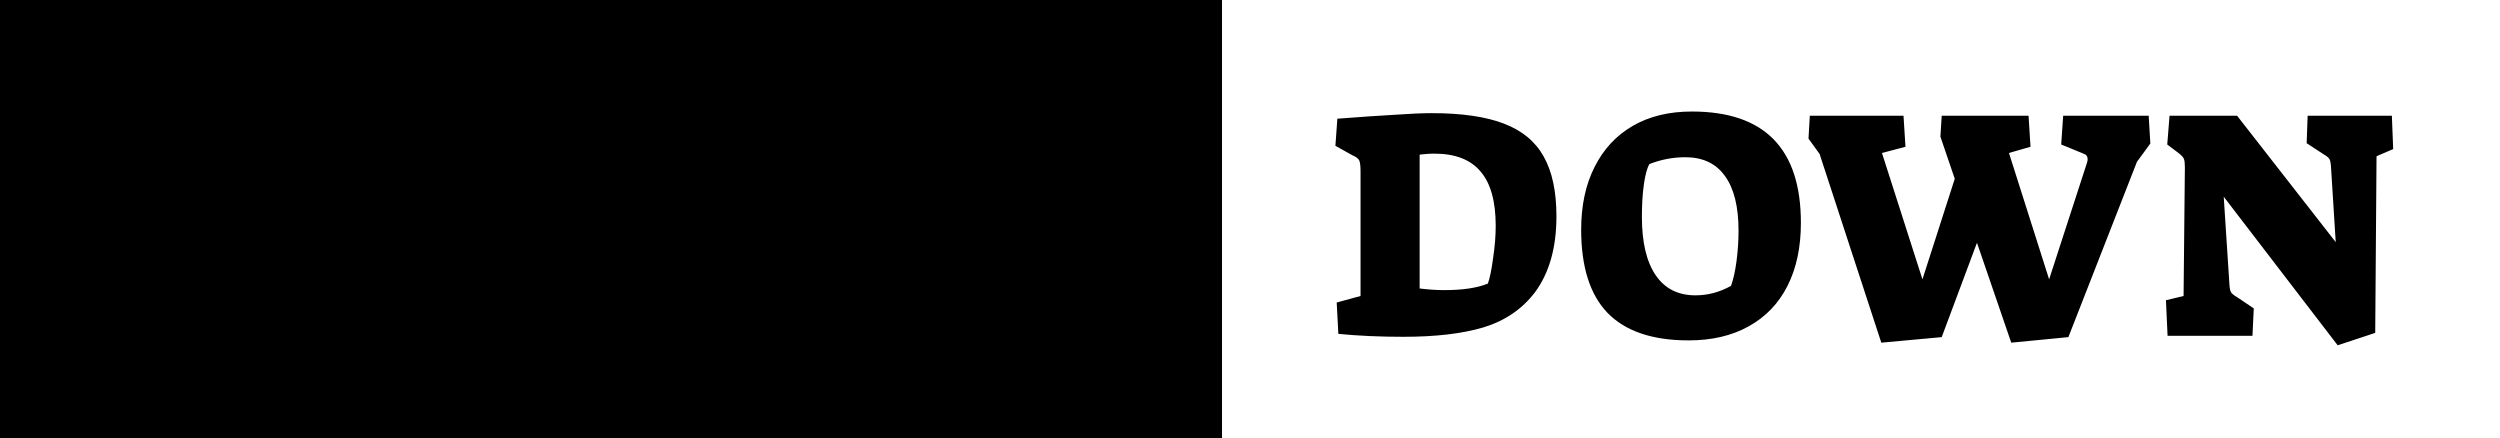 <svg width="268" height="47" viewBox="0 0 268 47" fill="none" xmlns="http://www.w3.org/2000/svg">
<g id="Frame 9" clip-path="url(#clip0_23_35)">
<g id="Frame 2" clip-path="url(#clip1_23_35)">
<path id="DOWN" d="M150.435 36.105C147.915 36.105 145.593 36 143.47 35.79L143.295 32.43L145.85 31.73V18.395C145.85 17.788 145.803 17.392 145.71 17.205C145.617 16.995 145.372 16.808 144.975 16.645L143.155 15.63L143.365 12.725C145.792 12.538 147.833 12.398 149.49 12.305C151.147 12.188 152.477 12.13 153.48 12.13C156.7 12.13 159.278 12.503 161.215 13.25C163.175 13.997 164.598 15.175 165.485 16.785C166.395 18.395 166.85 20.53 166.85 23.19C166.85 26.55 166.08 29.268 164.54 31.345C163.163 33.142 161.332 34.39 159.045 35.09C156.782 35.767 153.912 36.105 150.435 36.105ZM154.845 31.1C156.805 31.1 158.357 30.867 159.5 30.4C159.71 29.817 159.897 28.907 160.06 27.67C160.247 26.433 160.34 25.278 160.34 24.205C160.34 21.568 159.792 19.62 158.695 18.36C157.622 17.1 155.977 16.47 153.76 16.47C153.457 16.47 153.177 16.482 152.92 16.505C152.663 16.528 152.418 16.552 152.185 16.575V30.925C153.118 31.042 154.005 31.1 154.845 31.1ZM181.016 36.49C177.143 36.49 174.249 35.51 172.336 33.55C170.446 31.59 169.501 28.615 169.501 24.625C169.501 22.035 169.979 19.795 170.936 17.905C171.893 15.992 173.258 14.522 175.031 13.495C176.804 12.468 178.916 11.955 181.366 11.955C189.159 11.955 193.056 15.933 193.056 23.89C193.056 26.503 192.578 28.755 191.621 30.645C190.664 32.535 189.276 33.982 187.456 34.985C185.659 35.988 183.513 36.49 181.016 36.49ZM181.751 31.66C183.081 31.66 184.353 31.322 185.566 30.645C185.823 29.922 186.021 29.023 186.161 27.95C186.301 26.853 186.371 25.78 186.371 24.73C186.371 22.14 185.881 20.18 184.901 18.85C183.944 17.52 182.533 16.855 180.666 16.855C179.336 16.855 178.053 17.1 176.816 17.59C176.559 18.033 176.361 18.768 176.221 19.795C176.081 20.798 176.011 21.953 176.011 23.26C176.011 25.967 176.501 28.043 177.481 29.49C178.461 30.937 179.884 31.66 181.751 31.66ZM195.061 16.505L193.871 14.86L194.011 12.41H204.056L204.266 15.735L201.746 16.4L206.086 29.945L209.551 19.165L208.011 14.65L208.151 12.41H217.461L217.671 15.735L215.361 16.4L219.666 29.945L223.691 17.555C223.761 17.368 223.796 17.205 223.796 17.065C223.796 16.762 223.644 16.563 223.341 16.47L220.961 15.49L221.171 12.41H230.341L230.516 15.385L229.081 17.345L221.731 36.14L215.606 36.735L211.931 26.025L208.151 36.14L201.676 36.735L195.061 16.505ZM238.384 21.09L238.979 30.26C239.002 30.797 239.061 31.147 239.154 31.31C239.247 31.473 239.457 31.648 239.784 31.835L241.604 33.06L241.464 36H232.364L232.189 32.185L234.079 31.73L234.219 17.94C234.219 17.497 234.184 17.193 234.114 17.03C234.044 16.867 233.881 16.68 233.624 16.47L232.329 15.49L232.574 12.41H239.819L250.389 25.955L249.899 18.15C249.876 17.59 249.817 17.228 249.724 17.065C249.631 16.902 249.421 16.727 249.094 16.54L247.274 15.35L247.379 12.41H256.409L256.549 15.98L254.764 16.75L254.624 35.685L250.599 37.015L238.384 21.09Z" fill="#88BFD4" style="fill:#88BFD4;fill:color(display-p3 0.533 0.749 0.831);fill-opacity:1;"/>
</g>
<g id="Frame 1" clip-path="url(#clip2_23_35)">
<rect width="131" height="47" fill="#E9C881" style="fill:#E9C881;fill:color(display-p3 0.914 0.784 0.506);fill-opacity:1;"/>
<path id="MARK" d="M13.58 38.516V14.78H17.493V10.867H21.793V14.78H25.749V22.563H29.189V14.78H33.145V10.867H37.488V14.78H41.358V38.516H37.058V15.21H33.575V22.95H29.619V34.646H25.319V22.95H21.363V15.21H17.923V38.516H13.58ZM46.124 38.516V18.65H50.037V14.78H53.907V10.867H58.293V14.78H62.163V18.65H66.119V38.516H61.733V30.733H50.467V38.516H46.124ZM50.467 26.39H61.733V19.08H57.863V15.21H54.337V19.08H50.467V26.39ZM71.319 38.516V14.78H75.232V10.867H87.358V14.78H91.314V26.82H87.358V30.733H85.466V34.216H89.336V38.516H85.036V34.646H81.08V30.733H75.662V38.516H71.319ZM75.662 26.39H86.928V15.21H75.662V26.39ZM96.515 38.516V14.78H100.428V10.867H104.728V15.21H100.858V22.563H104.298V18.65H108.254V14.78H112.124V10.867H116.51V15.21H112.554V19.08H108.684V22.95H104.728V26.39H108.684V30.303H112.554V34.216H116.51V38.516H112.124V34.646H108.254V30.733H104.298V26.82H100.858V38.516H96.515Z" fill="#2B6A9D" style="fill:#2B6A9D;fill:color(display-p3 0.169 0.416 0.616);fill-opacity:1;"/>
</g>
</g>
<defs>
<clipPath id="clip0_23_35">
<rect width="268" height="47" fill="white" style="fill:white;fill-opacity:1;"/>
</clipPath>
<clipPath id="clip1_23_35">
<rect width="137" height="47" fill="white" style="fill:white;fill-opacity:1;" transform="translate(131)"/>
</clipPath>
<clipPath id="clip2_23_35">
<rect width="131" height="47" fill="white" style="fill:white;fill-opacity:1;"/>
</clipPath>
</defs>
</svg>
